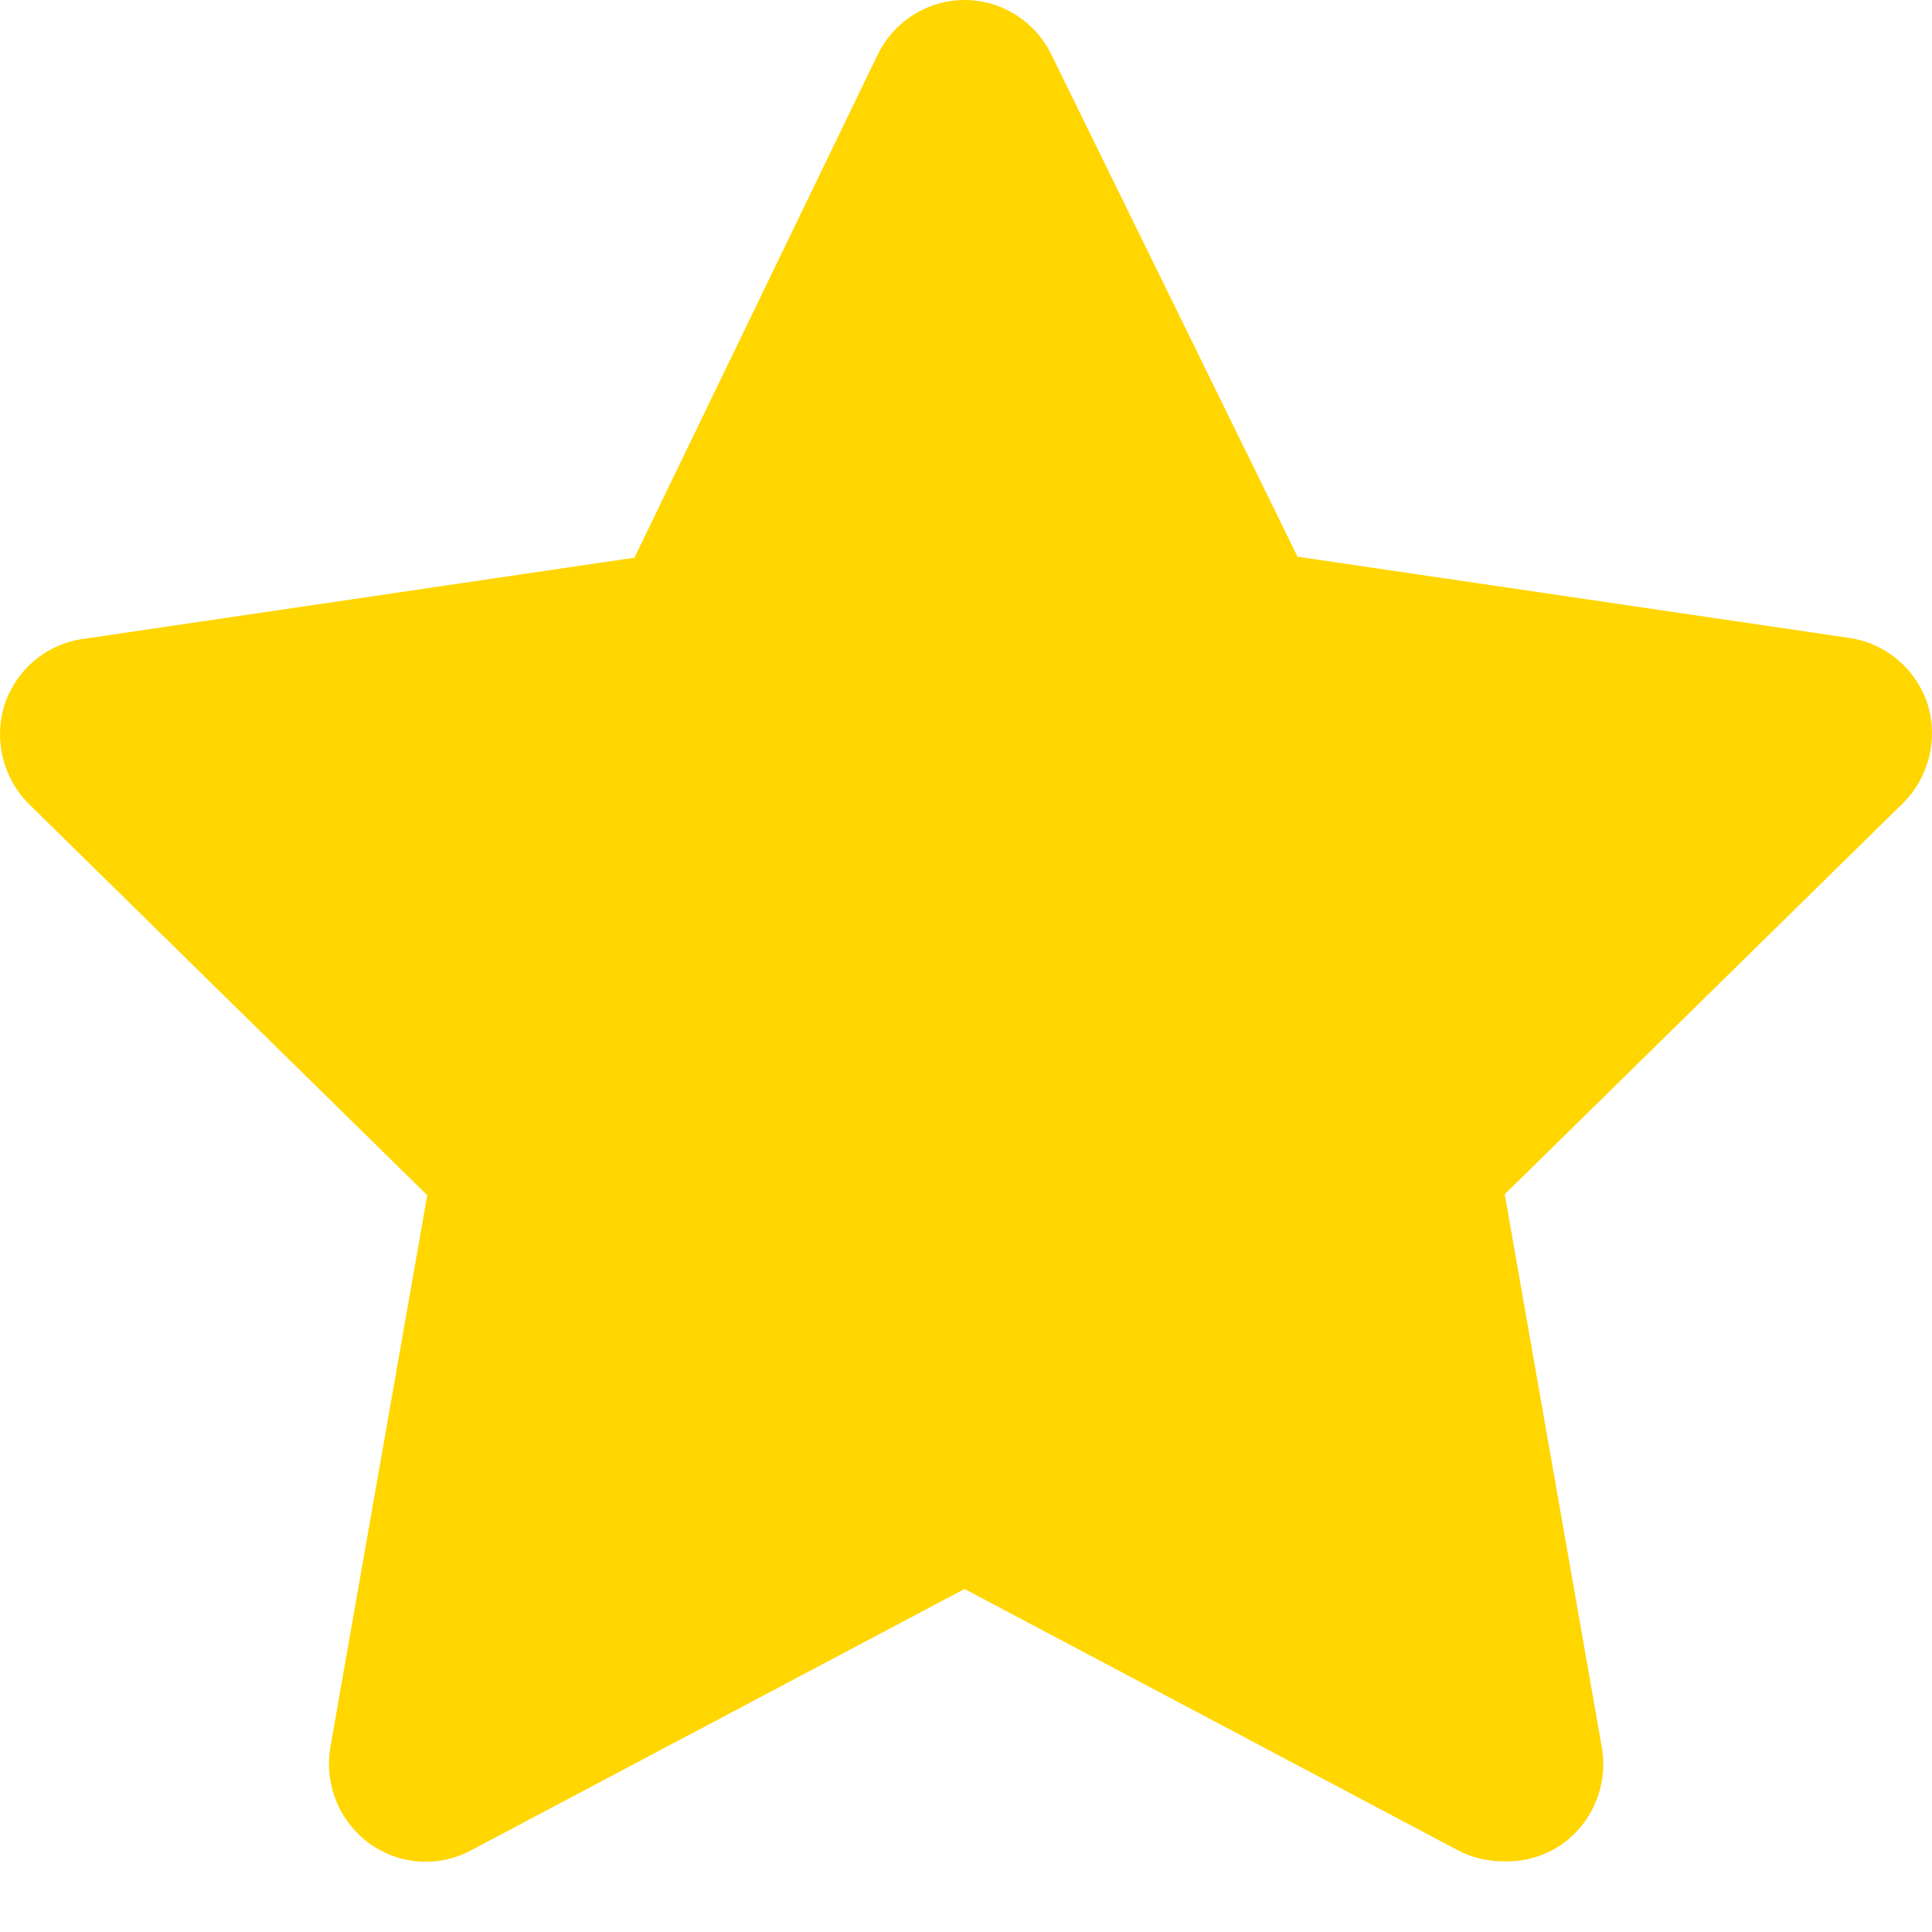 <svg width="20" height="20" viewBox="0 0 20 20" fill="none" xmlns="http://www.w3.org/2000/svg">
<g clip-path="url(#clip0_7_4)">
<path d="M15.557 19.268C15.397 19.268 15.239 19.23 15.096 19.156L9.985 16.449L4.874 19.156C4.708 19.244 4.521 19.284 4.334 19.27C4.147 19.256 3.968 19.189 3.816 19.077C3.665 18.965 3.548 18.813 3.478 18.637C3.408 18.461 3.388 18.268 3.421 18.081L4.423 12.373L0.294 8.318C0.165 8.188 0.074 8.025 0.03 7.846C-0.014 7.668 -0.009 7.48 0.044 7.304C0.102 7.124 0.209 6.964 0.352 6.842C0.496 6.72 0.67 6.641 0.855 6.615L6.568 5.773L9.083 0.572C9.165 0.401 9.293 0.256 9.453 0.155C9.612 0.054 9.797 0 9.985 0C10.173 0 10.358 0.054 10.517 0.155C10.677 0.256 10.805 0.401 10.887 0.572L13.432 5.763L19.145 6.604C19.33 6.631 19.504 6.71 19.648 6.832C19.791 6.954 19.898 7.114 19.956 7.294C20.009 7.47 20.014 7.657 19.97 7.836C19.926 8.015 19.835 8.178 19.706 8.308L15.577 12.363L16.579 18.071C16.615 18.262 16.596 18.458 16.525 18.638C16.454 18.817 16.334 18.973 16.178 19.085C15.997 19.214 15.778 19.278 15.557 19.268Z" fill="#FFD600"/>
</g>
<defs>
<clipPath id="clip0_7_4">
<rect width="20" height="20" fill="white"/>
</clipPath>
</defs>
</svg>
